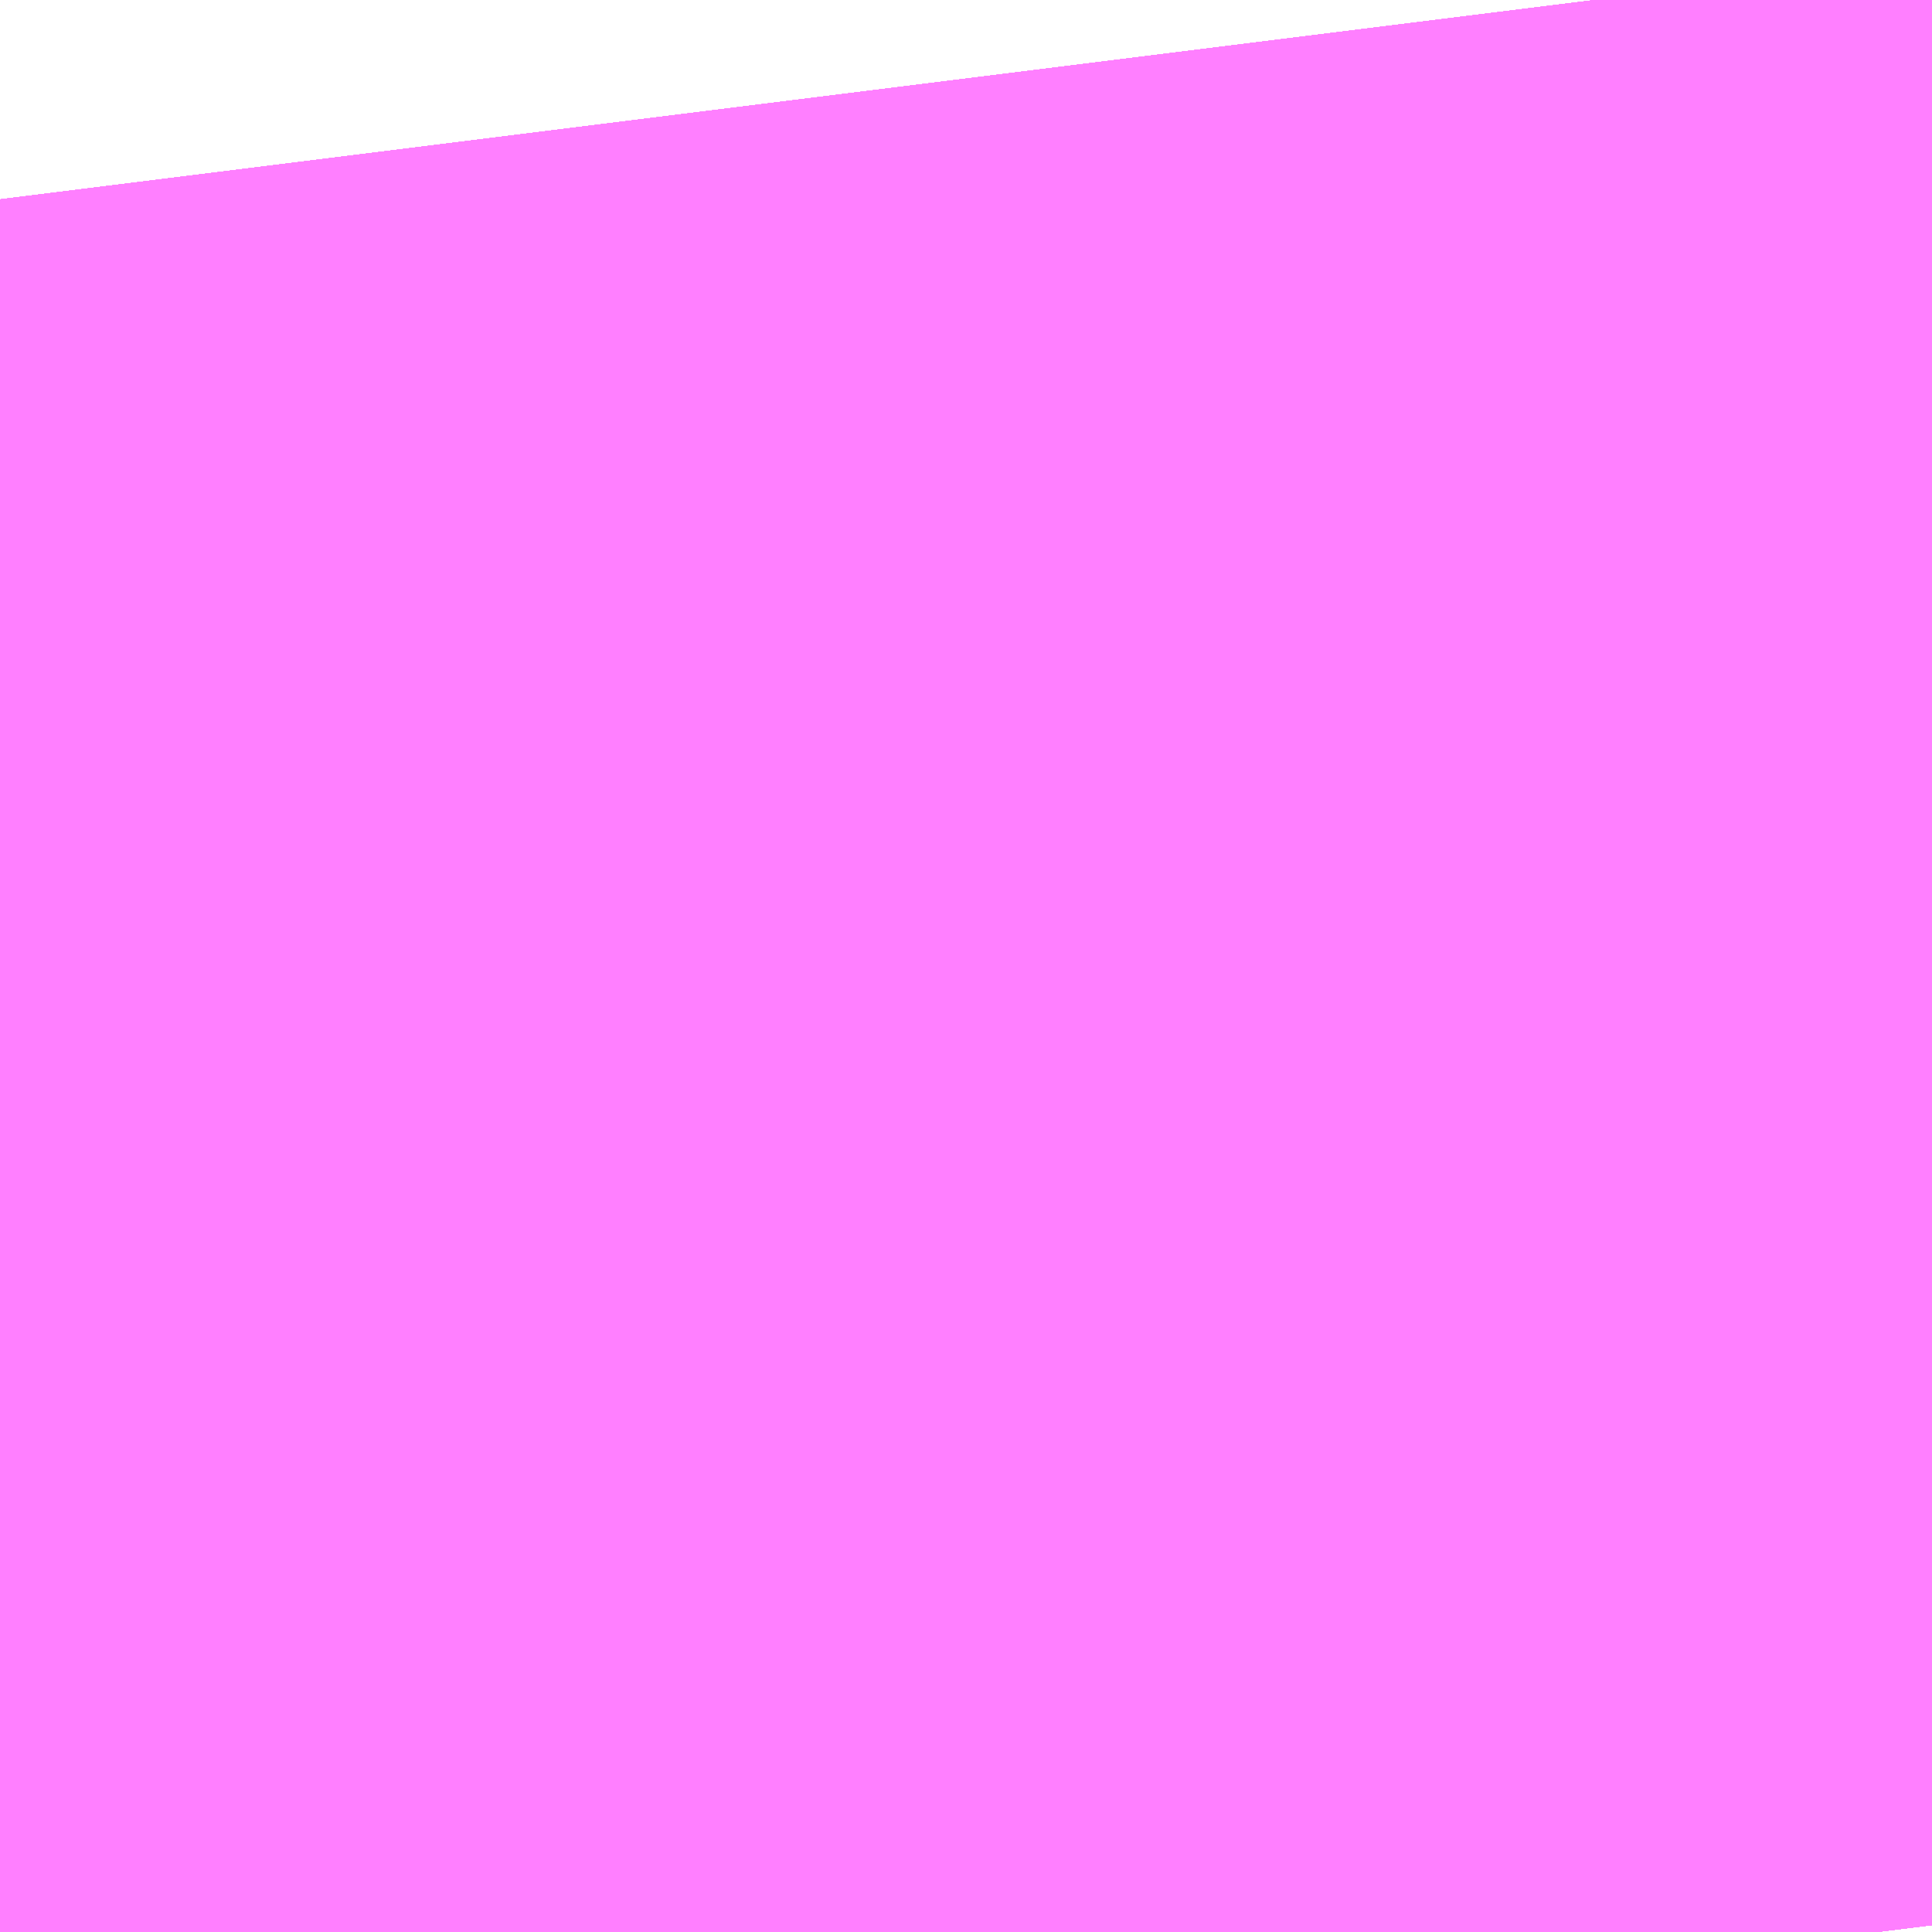 <?xml version="1.0" encoding="UTF-8"?>
<svg  xmlns="http://www.w3.org/2000/svg" xmlns:xlink="http://www.w3.org/1999/xlink" xmlns:go="http://purl.org/svgmap/profile" property="N07_001,N07_002,N07_003,N07_004,N07_005,N07_006,N07_007" viewBox="13981.201 -3564.514 0.069 0.069" go:dataArea="13981.201171875 -3564.51416015625 0.06866455078125 0.06866455078125" >
<globalCoordinateSystem srsName="http://purl.org/crs/84" transform="matrix(100.0,0.0,0.0,-100.0,0.0,0.0)" />
<defs>
 <g id="p0" >
  <circle cx="0.0" cy="0.0" r="3" stroke="green" stroke-width="0.75" vector-effect="non-scaling-stroke" />
 </g>
</defs>
<g fill="none" fill-rule="evenodd" stroke="#FF00FF" stroke-width="0.75" opacity="0.5" vector-effect="non-scaling-stroke" stroke-linejoin="bevel" >
<path content="1,JRバス関東（株）,はさき号,4.0,4.0,4.0," xlink:title="1" d="M13981.268,-3564.445L13981.267,-3564.453L13981.266,-3564.459L13981.259,-3564.506L13981.258,-3564.514"/>
<path content="1,JRバス関東（株）,東京～富里・多古・八日市場駅・匝瑳市役所,9.0,9.0,9.0," xlink:title="1" d="M13981.258,-3564.514L13981.259,-3564.506L13981.266,-3564.459L13981.267,-3564.453L13981.268,-3564.445"/>
<path content="1,JRバス関東（株）,東京～水郷潮来・鹿島神宮,29.0,9.0,29.0," xlink:title="1" d="M13981.258,-3564.514L13981.259,-3564.506L13981.266,-3564.459L13981.267,-3564.453L13981.268,-3564.445"/>
<path content="1,JR四国バス（株）,ドリーム徳島号　阿南・徳島⇔新宿・東京・新木場,1.0,1.0,1.0," xlink:title="1" d="M13981.27,-3564.486L13981.265,-3564.507L13981.264,-3564.514"/>
<path content="1,JR四国バス（株）,ドリーム高松・松山号　松山・高松⇔東京・東京ディズニーランド,1.0,1.0,1.0," xlink:title="1" d="M13981.268,-3564.445L13981.258,-3564.514"/>
<path content="1,JR四国バス（株）,ドリーム高松号　観音寺・高松⇔新宿・東京・新木場,1.0,1.0,1.0," xlink:title="1" d="M13981.27,-3564.486L13981.265,-3564.507L13981.264,-3564.514"/>
<path content="1,JR四国バス（株）,ドリーム高知号　高知・徳島⇔東京・新木場,1.0,1.0,1.0," xlink:title="1" d="M13981.27,-3564.486L13981.265,-3564.507L13981.264,-3564.514"/>
<path content="1,ちばフラワーバス（株）,シーサイドライナー,19.0,18.0,18.0," xlink:title="1" d="M13981.268,-3564.445L13981.267,-3564.453L13981.266,-3564.459L13981.259,-3564.506L13981.258,-3564.514"/>
<path content="1,エムケイ（株）,MKナイトシャトル　京都・大阪⇔東京便,1.0,1.0,1.0," xlink:title="1" d="M13981.268,-3564.445L13981.258,-3564.514"/>
<path content="1,京成バス（株）,千葉北IC周辺地区～東京駅・潮見駅,10.5,8.0,8.0," xlink:title="1" d="M13981.258,-3564.514L13981.259,-3564.506L13981.266,-3564.459L13981.267,-3564.453L13981.268,-3564.445"/>
<path content="1,京成バス（株）,奈良～上野・東京ディズニーリゾート,0.5,0.5,0.5," xlink:title="1" d="M13981.268,-3564.445L13981.267,-3564.453L13981.266,-3564.459L13981.259,-3564.506L13981.258,-3564.514"/>
<path content="1,京成バス（株）,新橋駅・東京駅～千葉駅,1.0,0.0,0.0," xlink:title="1" d="M13981.268,-3564.445L13981.267,-3564.453L13981.266,-3564.459L13981.259,-3564.506L13981.258,-3564.514"/>
<path content="1,京成バス（株）,新橋駅・東京駅～新浦安地区,2.0,0.0,0.0," xlink:title="1" d="M13981.258,-3564.514L13981.259,-3564.506L13981.266,-3564.459L13981.267,-3564.453L13981.268,-3564.445"/>
<path content="1,京成バス（株）,新浦安地区・東京ディズニーリゾート～東京駅・秋葉原,9.5,5.0,5.0," xlink:title="1" d="M13981.268,-3564.445L13981.267,-3564.453L13981.266,-3564.459L13981.259,-3564.506L13981.258,-3564.514"/>
<path content="1,京成バス（株）,東京ディズニーリゾート～新宿駅新南口,3.0,3.0,3.0," xlink:title="1" d="M13981.268,-3564.445L13981.267,-3564.453L13981.266,-3564.459L13981.259,-3564.506L13981.258,-3564.514"/>
<path content="1,京成バス（株）,東京駅～鹿島セントラルホテル・鹿島神宮駅,28.0,30.0,30.0," xlink:title="1" d="M13981.258,-3564.514L13981.259,-3564.506L13981.266,-3564.459L13981.267,-3564.453L13981.268,-3564.445"/>
<path content="1,京成バス（株）,東雲車庫・東京駅～千城台・八街・成東,8.0,6.5,6.5," xlink:title="1" d="M13981.268,-3564.445L13981.267,-3564.453L13981.266,-3564.459L13981.259,-3564.506L13981.258,-3564.514"/>
<path content="1,京成バス（株）,東雲車庫・東京～志津・臼井・ユーカリが丘,3.0,2.5,2.5," xlink:title="1" d="M13981.258,-3564.514L13981.259,-3564.506L13981.266,-3564.459L13981.267,-3564.453L13981.268,-3564.445"/>
<path content="1,京成バス（株）,浜松町・東京駅～銚子・犬吠崎京成ホテル,10.0,11.0,11.0," xlink:title="1" d="M13981.258,-3564.514L13981.259,-3564.506L13981.266,-3564.459L13981.267,-3564.453L13981.268,-3564.445"/>
<path content="1,京成バス（株）,白子・茂原駅・大網駅・～東京駅・潮見駅,2.5,2.5,2.5," xlink:title="1" d="M13981.268,-3564.445L13981.267,-3564.453L13981.266,-3564.459L13981.259,-3564.506L13981.258,-3564.514"/>
<path content="1,京成バス（株）,神戸・大阪～東京ディズニーリゾート・海浜幕張・千葉中央駅,0.5,0.5,0.5," xlink:title="1" d="M13981.268,-3564.445L13981.267,-3564.453L13981.266,-3564.459L13981.259,-3564.506L13981.258,-3564.514"/>
<path content="1,京浜急行バス（株）,新百合ヶ丘駅～羽田空港線,8.5,8.5,8.5," xlink:title="1" d="M13981.268,-3564.445L13981.267,-3564.453L13981.266,-3564.459L13981.259,-3564.506L13981.258,-3564.514"/>
<path content="1,京浜急行バス（株）,横浜駅（YCAT）～成田空港線,24.0,24.0,24.0," xlink:title="1" d="M13981.258,-3564.514L13981.259,-3564.506L13981.266,-3564.459L13981.267,-3564.453L13981.268,-3564.445"/>
<path content="1,京王バス南（株）,成田空港～南大沢線,4.0,4.0,4.0," xlink:title="1" d="M13981.258,-3564.514L13981.259,-3564.506L13981.266,-3564.459L13981.267,-3564.453L13981.268,-3564.445"/>
<path content="1,京王バス南（株）,成田空港～調布駅北口線,4.0,4.0,4.0," xlink:title="1" d="M13981.258,-3564.514L13981.259,-3564.506L13981.266,-3564.459L13981.267,-3564.453L13981.268,-3564.445"/>
<path content="1,京福バス（株）,東京線,3.0,3.0,3.0," xlink:title="1" d="M13981.27,-3564.486L13981.265,-3564.507L13981.264,-3564.514"/>
<path content="1,千葉交通,ONライナー,4.0,4.0,4.0," xlink:title="1" d="M13981.258,-3564.514L13981.259,-3564.506L13981.266,-3564.459L13981.267,-3564.453L13981.268,-3564.445"/>
<path content="1,千葉交通,アザレア号,7.0,7.0,7.0," xlink:title="1" d="M13981.258,-3564.514L13981.259,-3564.506L13981.266,-3564.459L13981.267,-3564.453L13981.268,-3564.445"/>
<path content="1,千葉交通,八日市場～東京線,7.0,7.0,7.0," xlink:title="1" d="M13981.258,-3564.514L13981.259,-3564.506L13981.266,-3564.459L13981.267,-3564.453L13981.268,-3564.445"/>
<path content="1,千葉交通,成田・佐倉～東京駅・浜松町線,0.0,0.5,0.5," xlink:title="1" d="M13981.268,-3564.445L13981.267,-3564.453L13981.266,-3564.459L13981.259,-3564.506L13981.258,-3564.514"/>
<path content="1,千葉交通,竜王・甲府・石和・一宮・勝沼～成田空港,3.0,3.0,3.0," xlink:title="1" d="M13981.258,-3564.514L13981.259,-3564.506L13981.266,-3564.459L13981.267,-3564.453L13981.268,-3564.445"/>
<path content="1,千葉交通,銚子～東京駅・浜松町線,32.0,31.0,31.0," xlink:title="1" d="M13981.268,-3564.445L13981.267,-3564.453L13981.266,-3564.459L13981.259,-3564.506L13981.258,-3564.514"/>
<path content="1,千葉内陸バス,東京線　み春野ルート,0.5,0.0,0.0," xlink:title="1" d="M13981.258,-3564.514L13981.259,-3564.506L13981.266,-3564.459L13981.267,-3564.453L13981.268,-3564.445"/>
<path content="1,千葉内陸バス,東京線　国立民俗博物館・川村記念美術館ルート,1.0,1.0,1.0," xlink:title="1" d="M13981.258,-3564.514L13981.259,-3564.506L13981.266,-3564.459L13981.267,-3564.453L13981.268,-3564.445"/>
<path content="1,千葉内陸バス,東京線　臼井・千代田ルート,2.5,2.5,2.5," xlink:title="1" d="M13981.258,-3564.514L13981.259,-3564.506L13981.266,-3564.459L13981.267,-3564.453L13981.268,-3564.445"/>
<path content="1,南海バス（株）,和歌山・和泉中央・堺東⇔新宿・東京,1.0,1.0,1.0," xlink:title="1" d="M13981.27,-3564.486L13981.265,-3564.507L13981.264,-3564.514"/>
<path content="1,和歌山バス（株）,サウスウエーブ号和歌山・堺⇔横浜・上野・東京ディズニーリゾート・海浜幕張,1.0,1.0,1.0," xlink:title="1" d="M13981.258,-3564.514L13981.268,-3564.445"/>
<path content="1,国際十王交通（株）,成田空港線,2.0,2.0,2.0," xlink:title="1" d="M13981.268,-3564.445L13981.267,-3564.453L13981.266,-3564.459L13981.259,-3564.506L13981.258,-3564.514"/>
<path content="1,国際興業（株）,大宮羽田線,4.0,4.0,4.0," xlink:title="1" d="M13981.268,-3564.445L13981.267,-3564.453L13981.266,-3564.459L13981.259,-3564.506L13981.258,-3564.514"/>
<path content="1,富士急行（株）,河口湖～津田沼・西船橋・新浦安線,0.3,0.3,0.3," xlink:title="1" d="M13981.258,-3564.514L13981.259,-3564.506L13981.266,-3564.459L13981.267,-3564.453L13981.268,-3564.445"/>
<path content="1,小湊鉄道,五井～新宿,7.0,7.0,7.0," xlink:title="1" d="M13981.268,-3564.445L13981.267,-3564.453L13981.266,-3564.459L13981.259,-3564.506L13981.258,-3564.514"/>
<path content="1,小湊鉄道,白子・茂原～東京線,6.0,6.0,6.0," xlink:title="1" d="M13981.268,-3564.445L13981.267,-3564.453L13981.266,-3564.459L13981.259,-3564.506L13981.258,-3564.514"/>
<path content="1,小田急バス（株）,吉祥寺駅～成田空港線,3.5,3.5,3.5," xlink:title="1" d="M13981.258,-3564.514L13981.259,-3564.506L13981.266,-3564.459L13981.267,-3564.453L13981.268,-3564.445"/>
<path content="1,小田急バス（株）,新宿～五井線,3.5,3.0,3.0," xlink:title="1" d="M13981.268,-3564.445L13981.267,-3564.453L13981.266,-3564.459L13981.259,-3564.506L13981.258,-3564.514"/>
<path content="1,山梨交通（株）,竜王・甲府～成田空港線,3.0,3.0,3.0," xlink:title="1" d="M13981.258,-3564.514L13981.259,-3564.506L13981.266,-3564.459L13981.267,-3564.453L13981.268,-3564.445"/>
<path content="1,川越観光自動車,高速バス成田線,4.0,4.0,4.0," xlink:title="1" d="M13981.268,-3564.445L13981.267,-3564.453L13981.266,-3564.459L13981.259,-3564.506L13981.258,-3564.514"/>
<path content="1,東京ベイシティ交通,秋葉原・東京駅～東京ディズニーリゾート・新浦安線,9.5,5.0,5.0," xlink:title="1" d="M13981.268,-3564.445L13981.267,-3564.453L13981.266,-3564.459L13981.259,-3564.506L13981.258,-3564.514"/>
<path content="1,東京空港交通（株）,八王子エリア～成田空港線,3.5,3.5,3.5," xlink:title="1" d="M13981.258,-3564.514L13981.259,-3564.506L13981.266,-3564.459L13981.267,-3564.453L13981.268,-3564.445"/>
<path content="1,東京空港交通（株）,恵比寿・品川エリア～成田空港線,41.0,41.0,41.0," xlink:title="1" d="M13981.258,-3564.514L13981.259,-3564.506L13981.266,-3564.459L13981.267,-3564.453L13981.268,-3564.445"/>
<path content="1,東京空港交通（株）,日比谷エリア～成田空港線,14.5,14.5,14.5," xlink:title="1" d="M13981.258,-3564.514L13981.259,-3564.506L13981.266,-3564.459L13981.267,-3564.453L13981.268,-3564.445"/>
<path content="1,東京空港交通（株）,東京シティ・エアターミナル～　東京ビッグサイト,4.0,4.0,4.0," xlink:title="1" d="M13981.268,-3564.445L13981.267,-3564.453L13981.266,-3564.459L13981.259,-3564.506L13981.258,-3564.514"/>
<path content="1,東京空港交通（株）,東京シティ・エアターミナル～成田空港,69.5,69.5,69.5," xlink:title="1" d="M13981.268,-3564.445L13981.267,-3564.453L13981.266,-3564.459L13981.259,-3564.506L13981.258,-3564.514"/>
<path content="1,東京空港交通（株）,東京駅・日本橋エリア～成田空港線,30.0,30.0,30.0," xlink:title="1" d="M13981.258,-3564.514L13981.259,-3564.506L13981.266,-3564.459L13981.267,-3564.453L13981.268,-3564.445"/>
<path content="1,東京空港交通（株）,池袋エリア～成田空港線,15.0,15.0,15.0," xlink:title="1" d="M13981.258,-3564.514L13981.259,-3564.506L13981.266,-3564.459L13981.267,-3564.453L13981.268,-3564.445"/>
<path content="1,東京空港交通（株）,目白・九段・後楽園エリア～成田空港線,8.5,8.5,8.5," xlink:title="1" d="M13981.258,-3564.514L13981.259,-3564.506L13981.266,-3564.459L13981.267,-3564.453L13981.268,-3564.445"/>
<path content="1,東京空港交通（株）,立川エリア～成田空港線,3.0,3.0,3.0," xlink:title="1" d="M13981.258,-3564.514L13981.259,-3564.506L13981.266,-3564.459L13981.267,-3564.453L13981.268,-3564.445"/>
<path content="1,東京空港交通（株）,銀座・汐留エリア～成田空港線,10.5,10.5,10.5," xlink:title="1" d="M13981.258,-3564.514L13981.259,-3564.506L13981.266,-3564.459L13981.267,-3564.453L13981.268,-3564.445"/>
<path content="1,東武バスウエスト,ONライナー,4.0,4.0,4.0," xlink:title="1" d="M13981.268,-3564.445L13981.267,-3564.453L13981.266,-3564.459L13981.259,-3564.506L13981.258,-3564.514"/>
<path content="1,東武バスウエスト,ふじみ野駅・ふじみ野駅・新座車庫・志木駅・朝霞台駅～成田空港,3.0,3.0,3.0," xlink:title="1" d="M13981.268,-3564.445L13981.267,-3564.453L13981.266,-3564.459L13981.259,-3564.506L13981.258,-3564.514"/>
<path content="1,東武バスウエスト,坂戸駅南口・川越駅西口～成田空港,2.0,2.0,2.0," xlink:title="1" d="M13981.268,-3564.445L13981.267,-3564.453L13981.266,-3564.459L13981.259,-3564.506L13981.258,-3564.514"/>
<path content="1,東武バスウエスト,東京ディズニーリゾート（東京ディズニーランド・東京ディズニーシー）・新浦安～小江戸　川越,2.0,2.0,2.0," xlink:title="1" d="M13981.268,-3564.445L13981.267,-3564.453L13981.266,-3564.459L13981.259,-3564.506L13981.258,-3564.514"/>
<path content="1,琴平バス（株）,愛媛・高知シャトル,2.0,2.0,2.0," xlink:title="1" d="M13981.268,-3564.445L13981.258,-3564.514"/>
<path content="1,福井鉄道（株）,福井⇔東京,3.0,3.0,3.0," xlink:title="1" d="M13981.27,-3564.486L13981.265,-3564.507L13981.264,-3564.514"/>
<path content="1,西武バス（株）,大宮成田線,2.0,2.0,2.0," xlink:title="1" d="M13981.268,-3564.445L13981.267,-3564.453L13981.266,-3564.459L13981.259,-3564.506L13981.258,-3564.514"/>
<path content="1,西武バス（株）,大泉学園成田線,3.0,3.0,3.0," xlink:title="1" d="M13981.258,-3564.514L13981.259,-3564.506L13981.266,-3564.459L13981.267,-3564.453L13981.268,-3564.445"/>
<path content="1,西武バス（株）,所沢成田線,4.0,4.0,4.0," xlink:title="1" d="M13981.258,-3564.514L13981.259,-3564.506L13981.266,-3564.459L13981.267,-3564.453L13981.268,-3564.445"/>
<path content="1,関東バス（株）,吉祥寺・成田空港,12.0,12.0,12.0," xlink:title="1" d="M13981.258,-3564.514L13981.259,-3564.506L13981.266,-3564.459L13981.267,-3564.453L13981.268,-3564.445"/>
<path content="1,関東鉄道（株）,カシマサッカースタジアム～鹿島神宮駅～鹿島セントラルホテル～東京駅線,29.0,29.0,29.0," xlink:title="1" d="M13981.258,-3564.514L13981.259,-3564.506L13981.266,-3564.459L13981.267,-3564.453L13981.268,-3564.445"/>
<path content="1,関東鉄道（株）,波崎～東京駅,4.0,4.0,4.0," xlink:title="1" d="M13981.258,-3564.514L13981.259,-3564.506L13981.266,-3564.459L13981.267,-3564.453L13981.268,-3564.445"/>
<path content="1,関鉄グリーンバス（株）,800-1,6.0,6.0,6.0," xlink:title="1" d="M13981.258,-3564.514L13981.259,-3564.506L13981.266,-3564.459L13981.267,-3564.453L13981.268,-3564.445"/>
<path content="1,阪急バス（株）,東京・東京ディズニーリゾート・千葉行,1.0,1.0,1.0," xlink:title="1" d="M13981.268,-3564.445L13981.258,-3564.514"/>
<path content="1,阪神バス（株）,サラダエクスプレス　神戸・大阪⇔東京ディズニーリゾート,1.0,1.0,1.0," xlink:title="1" d="M13981.268,-3564.445L13981.258,-3564.514"/>
<path content="1,（株）シティバス立川,立川駅～成田空港線,3.0,3.0,3.0," xlink:title="1" d="M13981.258,-3564.514L13981.259,-3564.506L13981.266,-3564.459L13981.267,-3564.453L13981.268,-3564.445"/>
<path content="2,都営バス,東15,48.0,43.0,41.0," xlink:title="2" d="M13981.268,-3564.445L13981.267,-3564.453L13981.266,-3564.459L13981.259,-3564.506L13981.258,-3564.514"/>
<path content="2,都営バス,錦13乙,62.0,56.0,45.0," xlink:title="2" d="M13981.268,-3564.445L13981.267,-3564.453L13981.266,-3564.459L13981.259,-3564.506L13981.258,-3564.514"/>
<path content="2,都営バス,門19乙,2.0,2.0,2.0," xlink:title="2" d="M13981.258,-3564.514L13981.259,-3564.506L13981.266,-3564.459L13981.267,-3564.453L13981.268,-3564.445"/>
<path content="2,都営バス,門19甲,21.0,19.0,18.0," xlink:title="2" d="M13981.268,-3564.445L13981.267,-3564.453L13981.266,-3564.459L13981.259,-3564.506L13981.258,-3564.514"/>
</g>
</svg>
